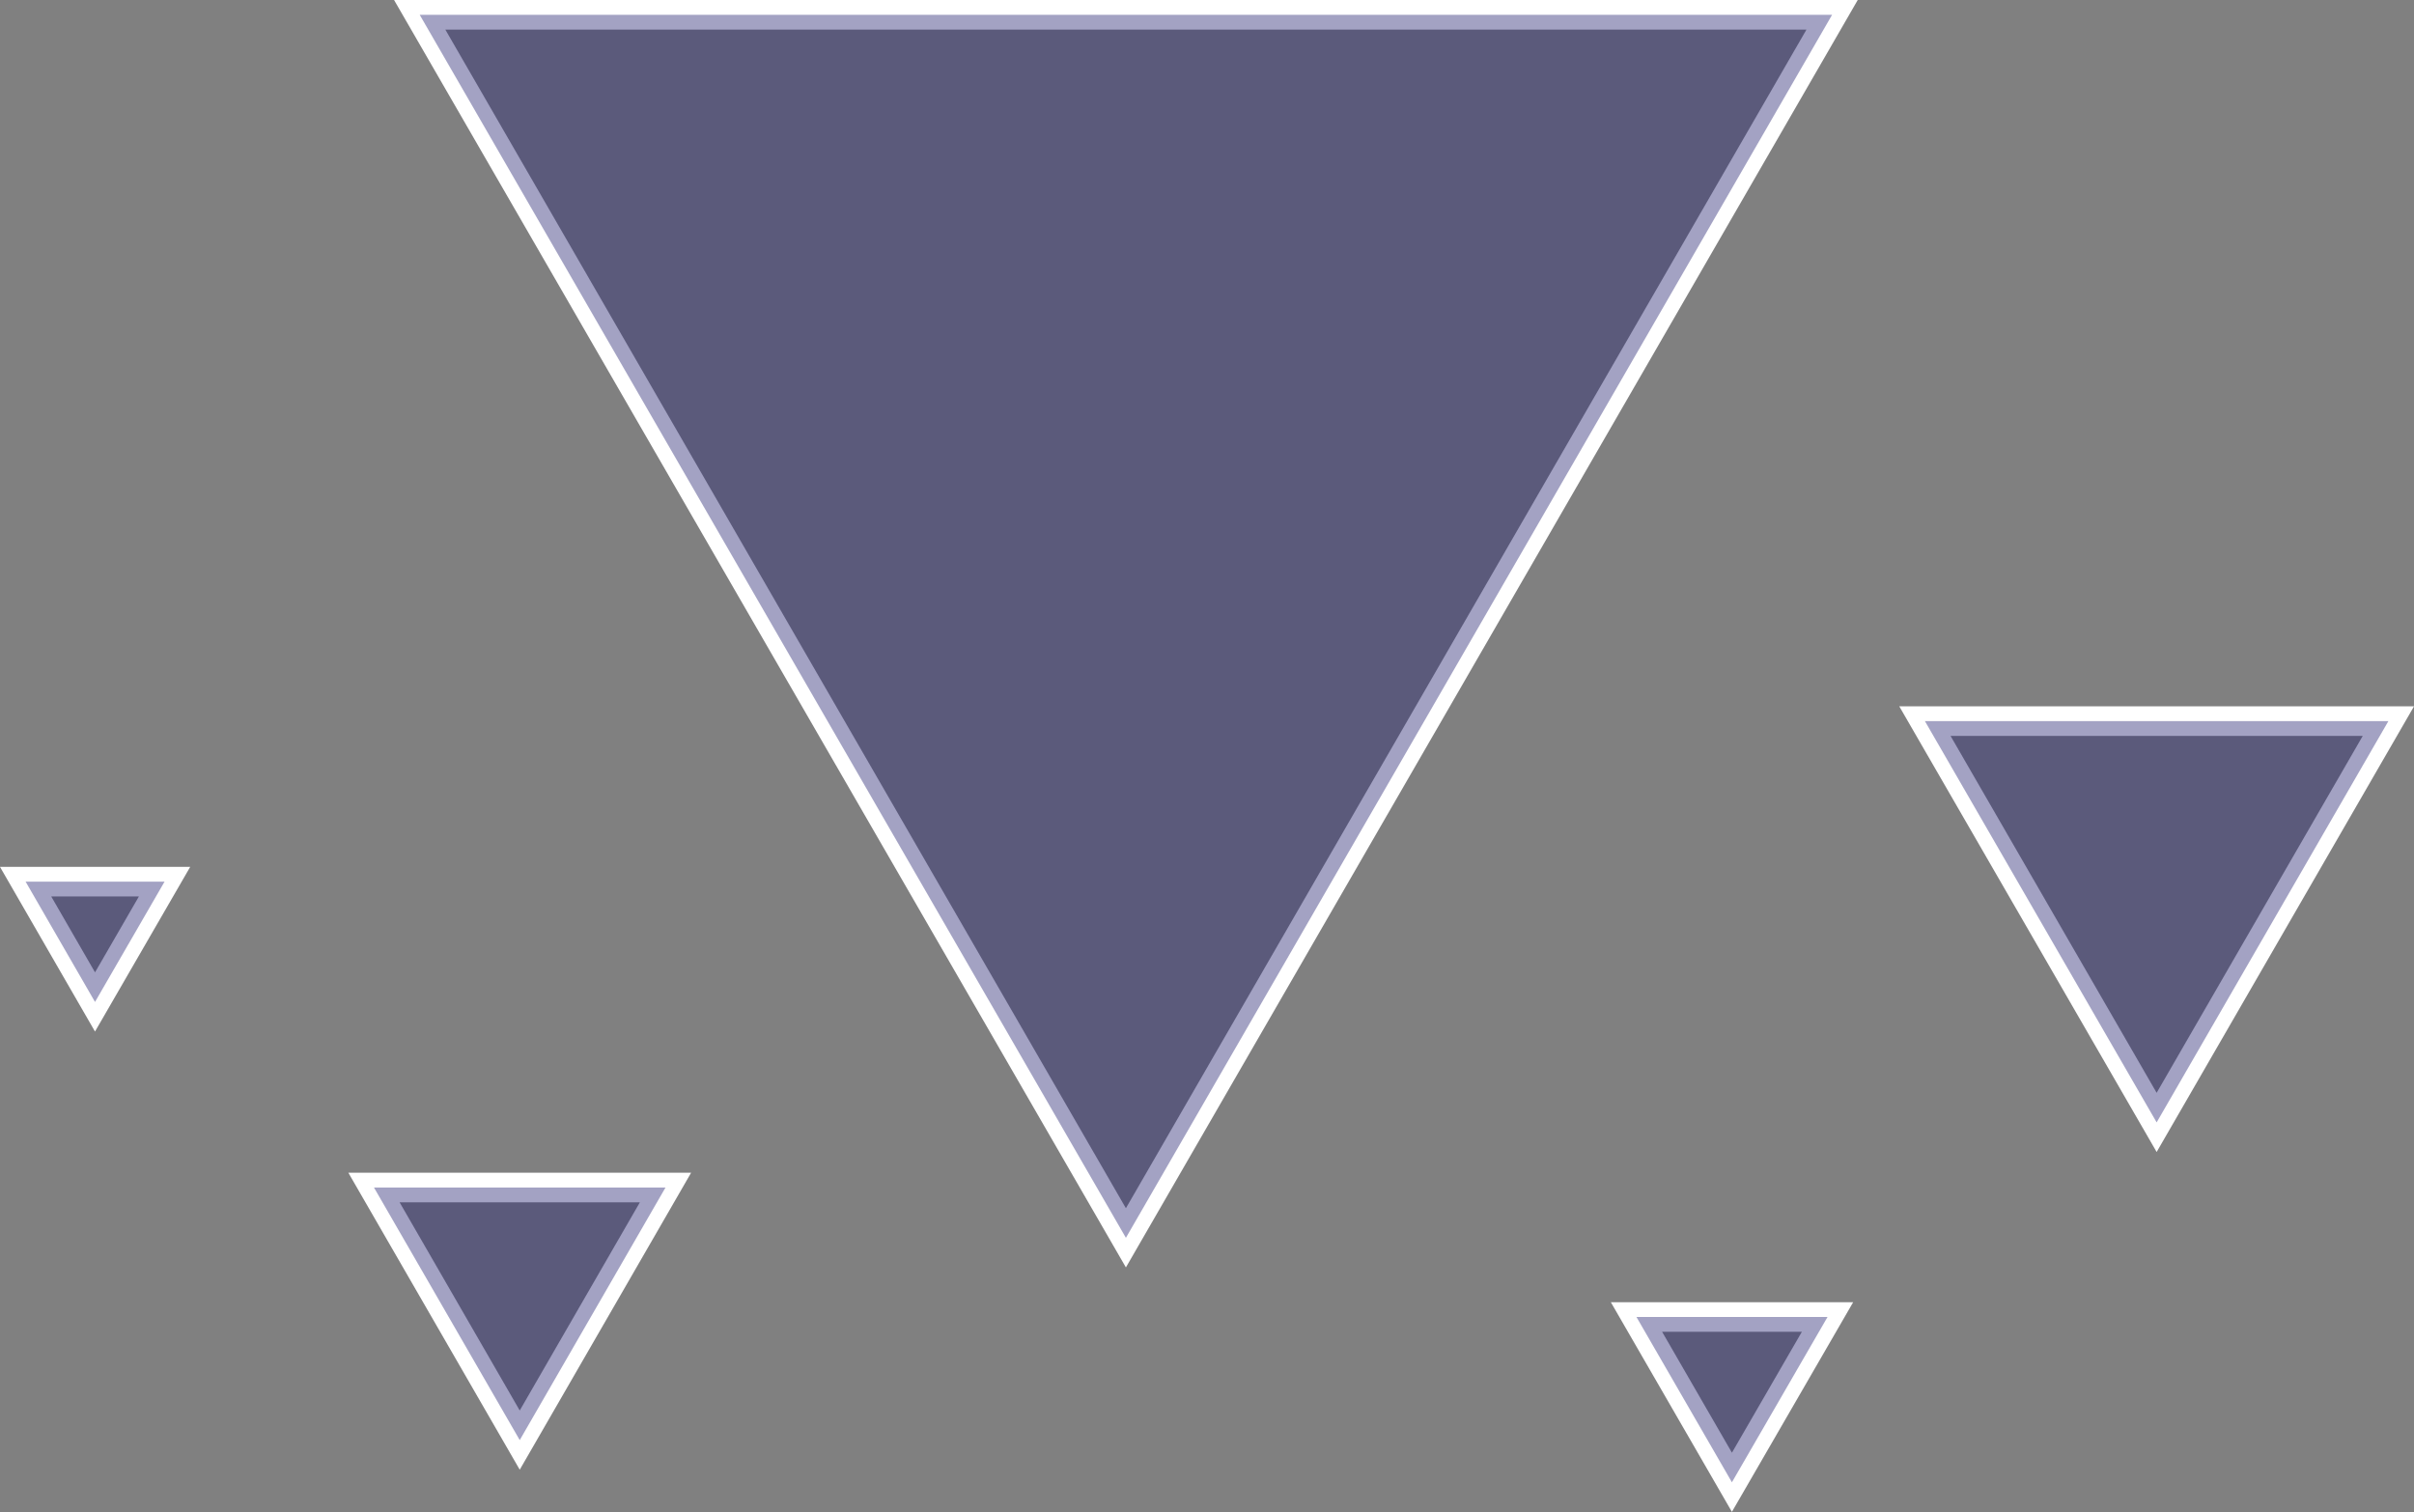 <svg id="Layer_1" data-name="Layer 1" xmlns="http://www.w3.org/2000/svg" viewBox="0 0 163.12 102.18"><rect x="0" y="0" width="163.12" height="102.18" fill="#808080" stroke="none"/><defs><style>.cls-1{fill:none;stroke:#fff;stroke-miterlimit:10;stroke-width:2px;}.cls-2{opacity:0.43;}.cls-3{fill:#2a2874;}</style></defs><polygon class="cls-1" points="76.08 83.65 123.8 1 28.36 1 76.08 83.65"/><polygon class="cls-1" points="145.73 75.85 161.39 48.73 130.07 48.73 145.73 75.85"/><polygon class="cls-1" points="6.42 67.71 11.12 59.58 1.73 59.58 6.42 67.71"/><polygon class="cls-1" points="117.03 100.17 123.49 89 110.58 89 117.03 100.17"/><polygon class="cls-1" points="35.12 97.32 44.97 80.25 25.27 80.25 35.12 97.32"/><g class="cls-2"><polygon class="cls-3" points="76.08 83.65 123.8 1 28.36 1 76.08 83.65"/><polygon class="cls-3" points="145.73 75.85 161.39 48.73 130.07 48.73 145.73 75.85"/><polygon class="cls-3" points="6.42 67.71 11.12 59.58 1.73 59.58 6.42 67.71"/><polygon class="cls-3" points="117.03 100.17 123.49 89 110.58 89 117.03 100.17"/><polygon class="cls-3" points="35.12 97.32 44.97 80.25 25.27 80.25 35.12 97.32"/></g></svg>